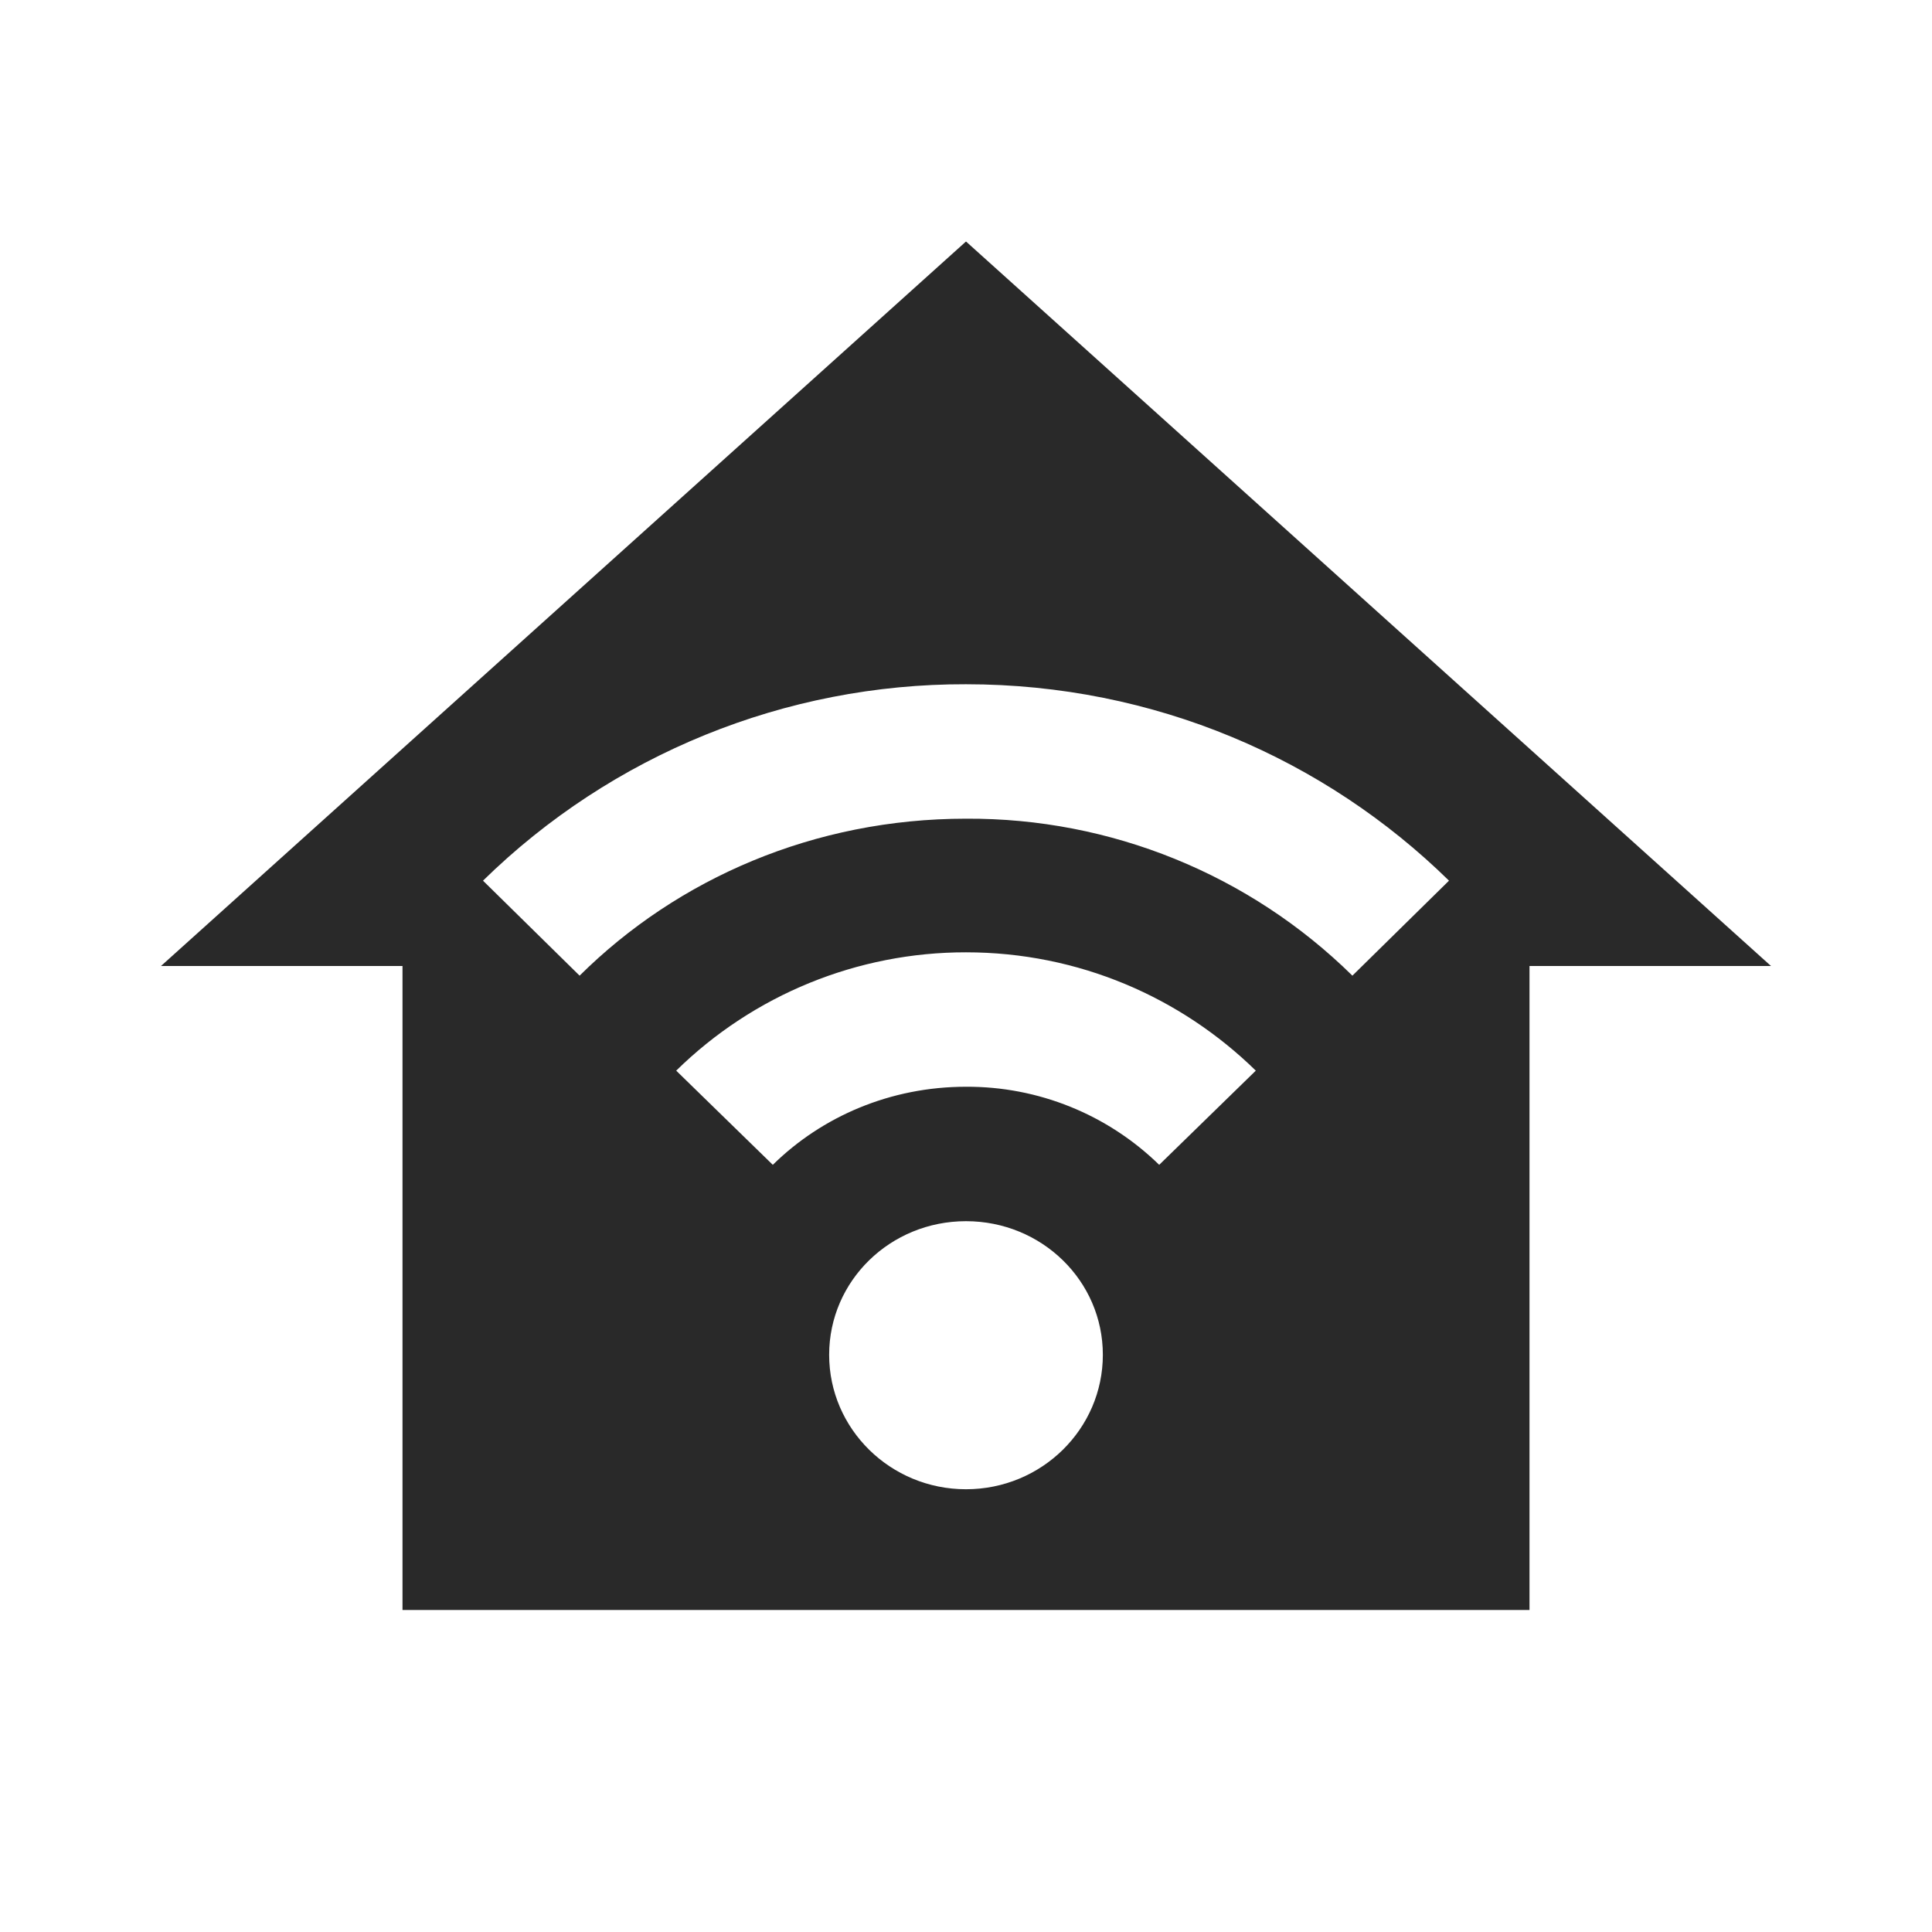 <svg width="36" height="36" viewBox="0 0 36 36" fill="none" xmlns="http://www.w3.org/2000/svg">
<path d="M18 4.5L3 18H7.5V30H28.5V18H33L18 4.5ZM18 12.75C21.51 12.75 24.69 14.145 27 16.41L25.2 18.18C23.281 16.291 20.692 15.24 18 15.255C15.18 15.255 12.63 16.365 10.8 18.18L9 16.41C11.403 14.056 14.636 12.741 18 12.75ZM18 17.745C20.1 17.745 22.005 18.585 23.4 19.95L21.6 21.705C20.638 20.766 19.345 20.243 18 20.25C16.59 20.25 15.315 20.805 14.4 21.705L12.6 19.95C14.041 18.535 15.98 17.743 18 17.745ZM18 22.755C19.41 22.755 20.55 23.865 20.55 25.245C20.55 26.625 19.41 27.75 18 27.75C16.59 27.75 15.45 26.625 15.45 25.245C15.45 23.865 16.59 22.755 18 22.755Z" fill="#292929"/>
</svg>

